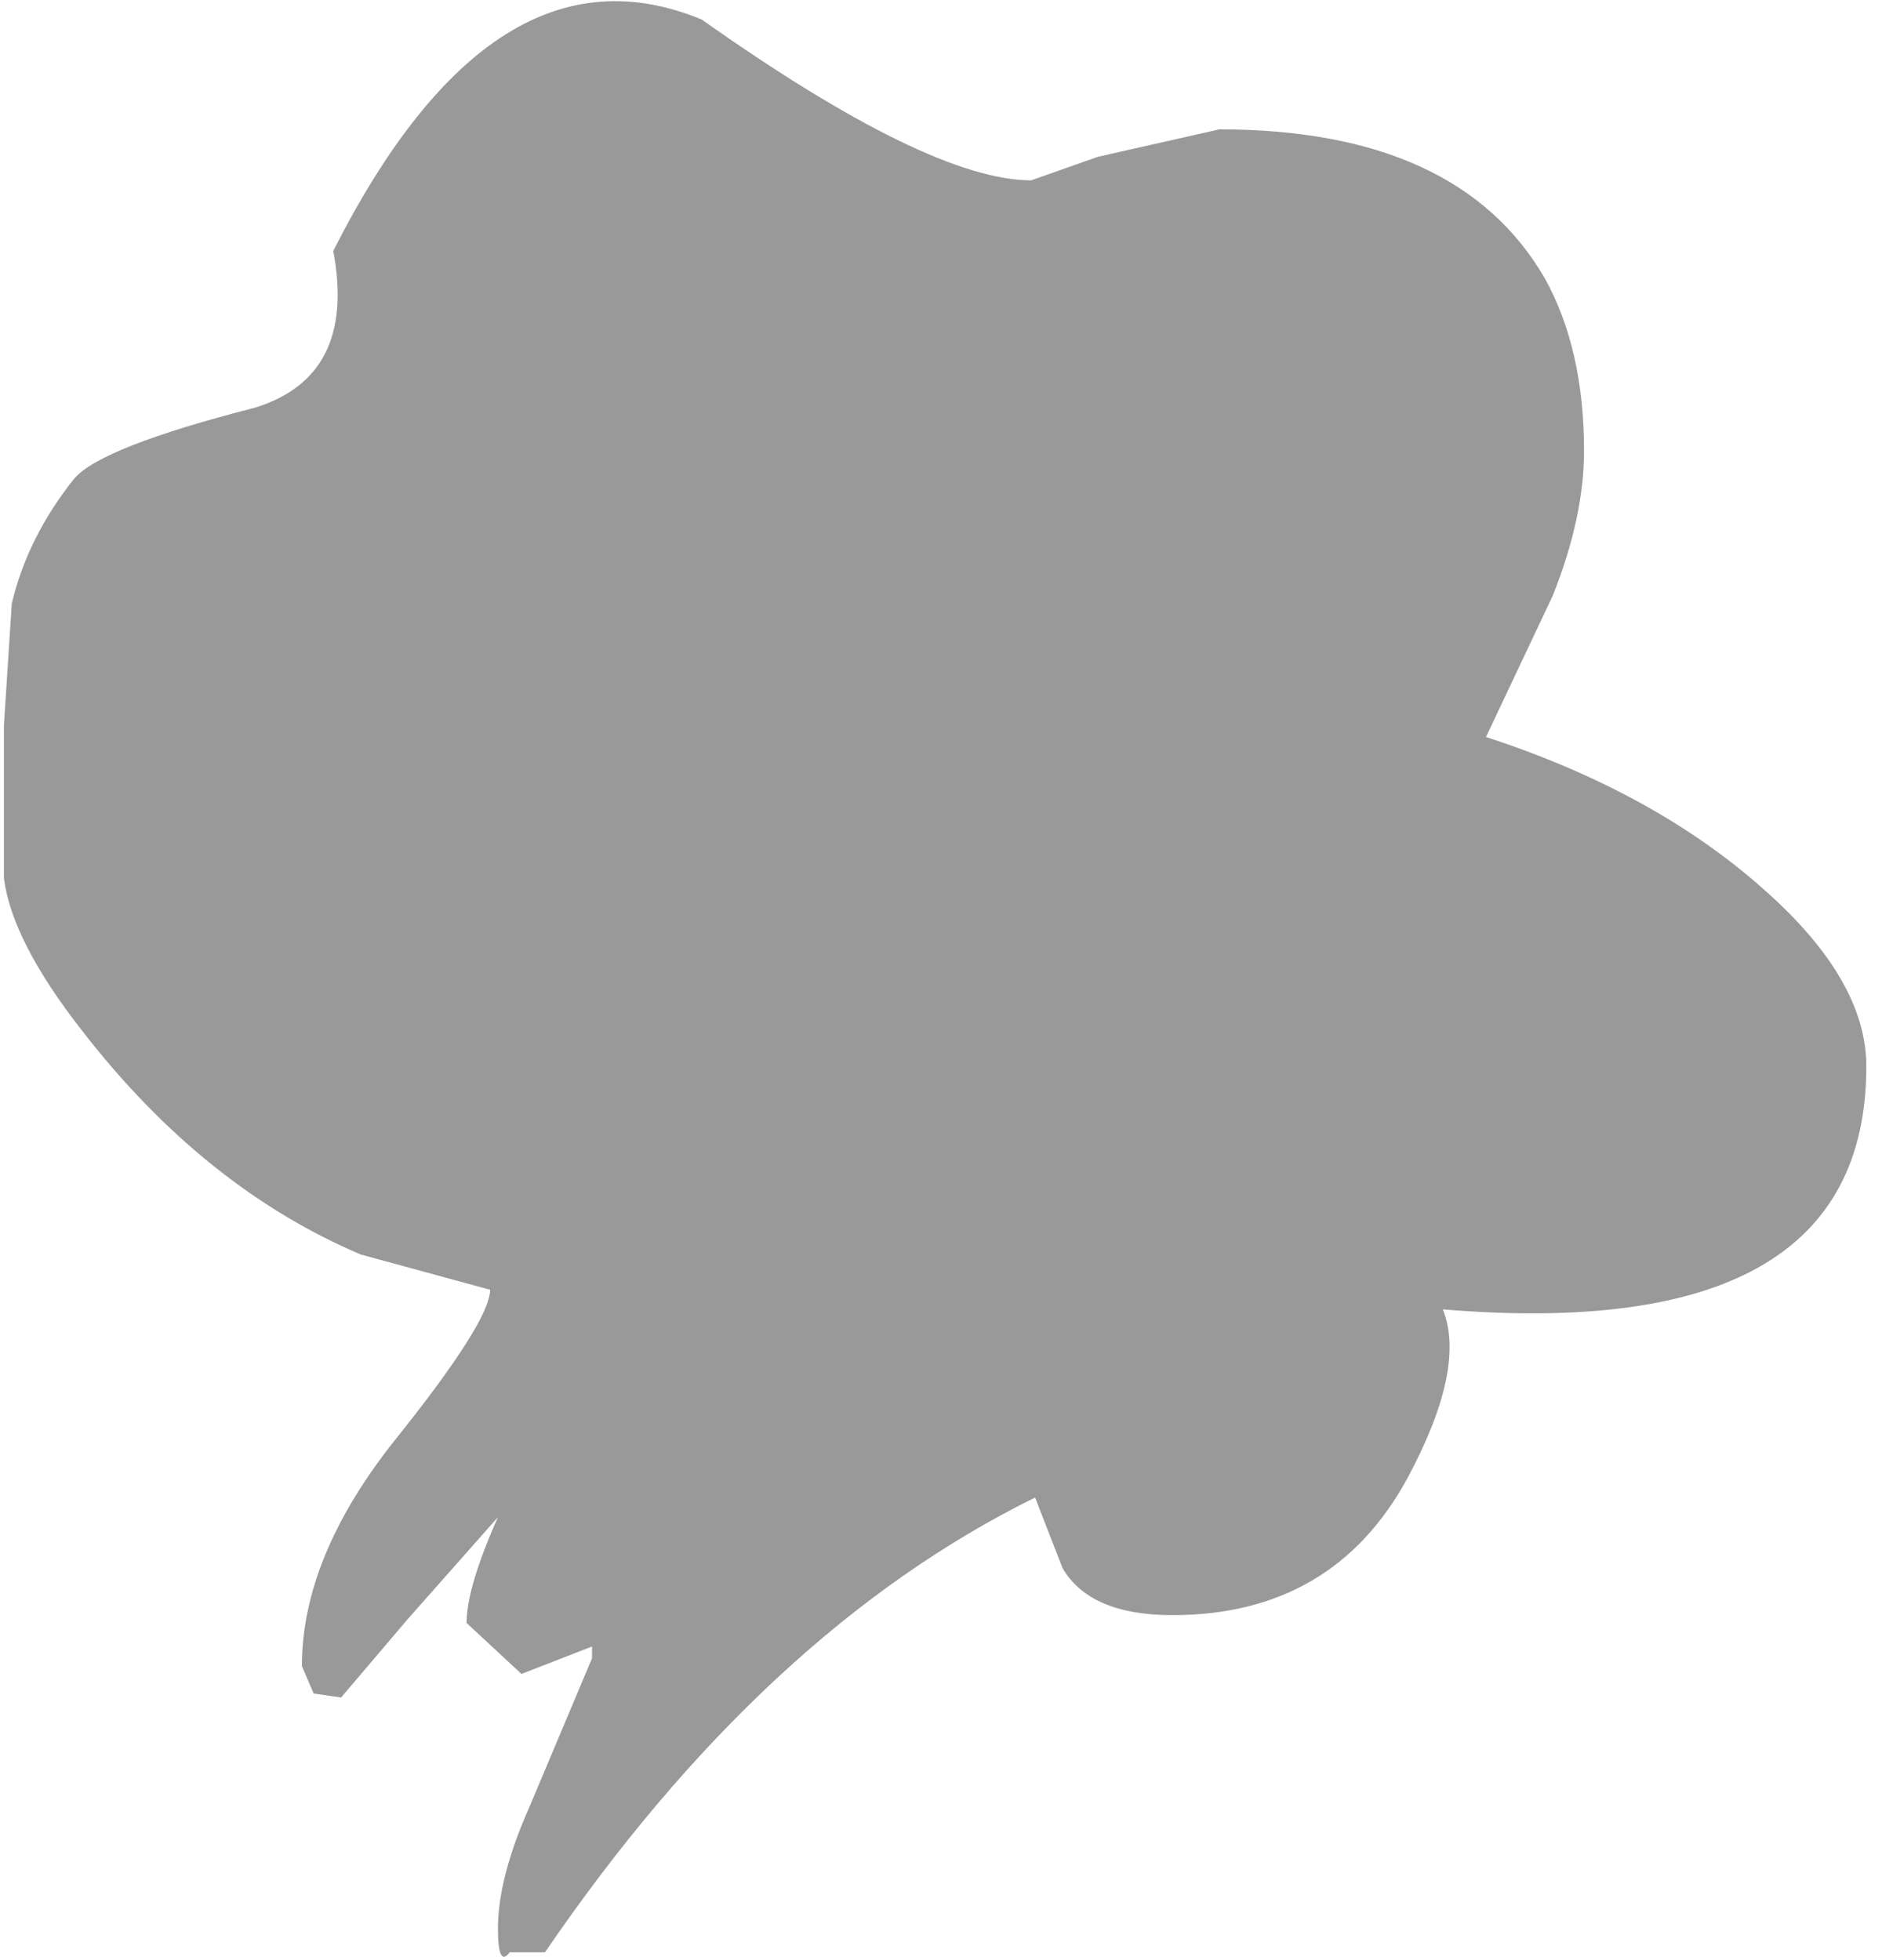 <?xml version="1.0" encoding="utf-8"?>
<svg version="1.1" id="Layer_1"
xmlns="http://www.w3.org/2000/svg"
xmlns:xlink="http://www.w3.org/1999/xlink"
width="24px" height="25px"
xml:space="preserve">
<g id="1544" transform="matrix(1, 0, 0, 1, 11.85, 16.85)">
<path style="fill:#333333;fill-opacity:0.498" d="M2.15,-14.85L3.7 -15.2Q6.75 -15.2 7.85 -13.3Q8.35 -12.4 8.35 -11.1Q8.35 -10.25 7.95 -9.25L7.1 -7.45Q9.25 -6.75 10.65 -5.5Q11.95 -4.35 11.95 -3.25Q11.95 0.3 6.55 -0.15Q6.85 0.6 6.1 2Q5.15 3.75 3.1 3.75Q2.05 3.75 1.7 3.15L1.35 2.25Q-2.1 3.95 -4.9 8.05L-5.35 8.05Q-5.5 8.25 -5.5 7.75Q-5.5 7.1 -5.1 6.2L-4.3 4.3L-4.3 4.15L-5.2 4.5L-5.9 3.85Q-5.9 3.4 -5.5 2.5L-6.65 3.8L-7.5 4.8L-7.85 4.75L-8 4.4Q-8 3 -6.8 1.5Q-5.6 0 -5.6 -0.4L-7.25 -0.85Q-9.25 -1.7 -10.8 -3.7Q-11.7 -4.85 -11.8 -5.65L-11.8 -7.6L-11.7 -9.15Q-11.5 -10 -10.9 -10.75Q-10.55 -11.15 -8.6 -11.65Q-7.3 -12.05 -7.6 -13.65Q-5.55 -17.7 -2.9 -16.6Q0 -14.55 1.3 -14.55L2.15 -14.85" />
</g>
</svg>
